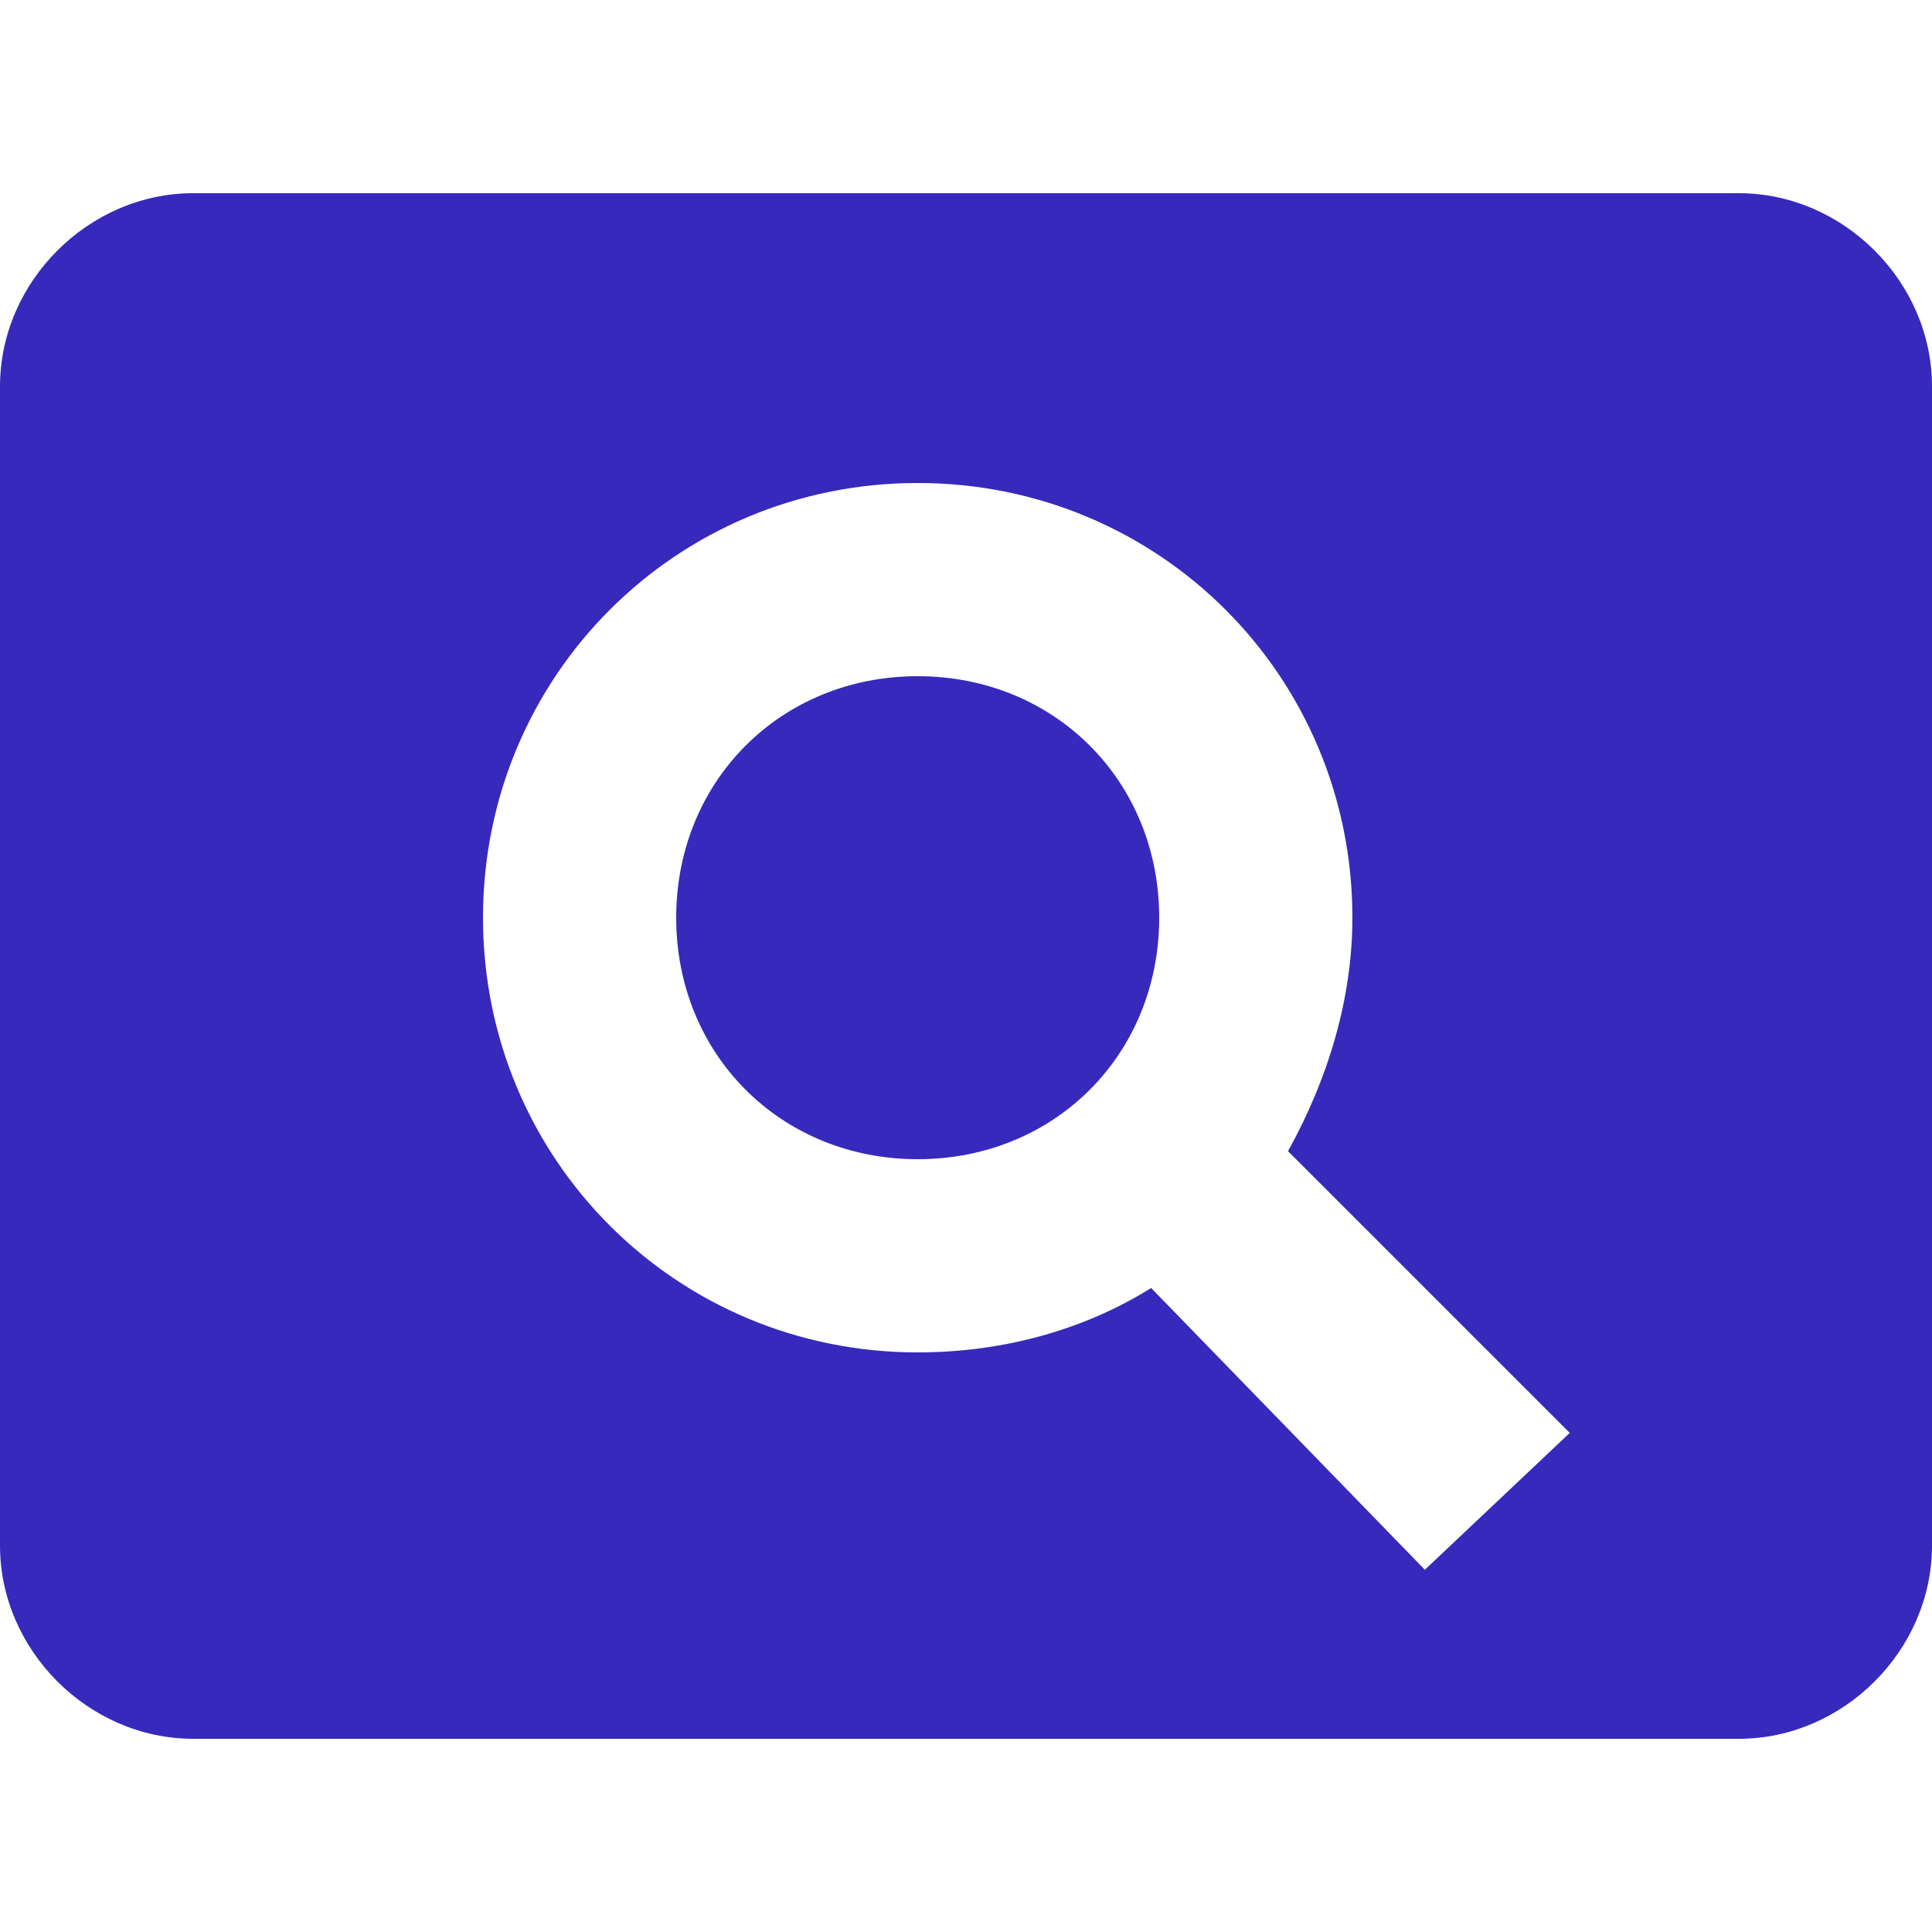 <?xml version="1.0" encoding="utf-8"?>
<!-- Generator: Adobe Illustrator 27.3.1, SVG Export Plug-In . SVG Version: 6.00 Build 0)  -->
<svg version="1.1" id="Layer_1" xmlns="http://www.w3.org/2000/svg" xmlns:xlink="http://www.w3.org/1999/xlink" x="0px"
	y="0px" viewBox="0 0 24 24" preserveAspectRatio="xMidYMid slice" style="enable-background:new 0 0 24 24;"
	xml:space="preserve">
	<style type="text/css">
		.st0 {
			fill: #3629BC;
		}
	</style>
	<path class="st0" d="M11.4,8.4c-1.7,0-3,1.3-3,3s1.3,3,3,3s3-1.3,3-3S13.1,8.4,11.4,8.4 M21.6,2.4H2.4C1.1,2.4,0,3.5,0,4.8v14.4
	c0,1.3,1.1,2.4,2.4,2.4h19.2c1.3,0,2.4-1.1,2.4-2.4V4.8C24,3.5,22.9,2.4,21.6,2.4 M17.7,19.5L14.3,16c-0.8,0.5-1.8,0.8-2.9,0.8
	c-3,0-5.4-2.4-5.4-5.4S8.4,6,11.4,6c3,0,5.4,2.4,5.4,5.4c0,1-0.3,2-0.8,2.9l3.5,3.5L17.7,19.5z" />
</svg>
